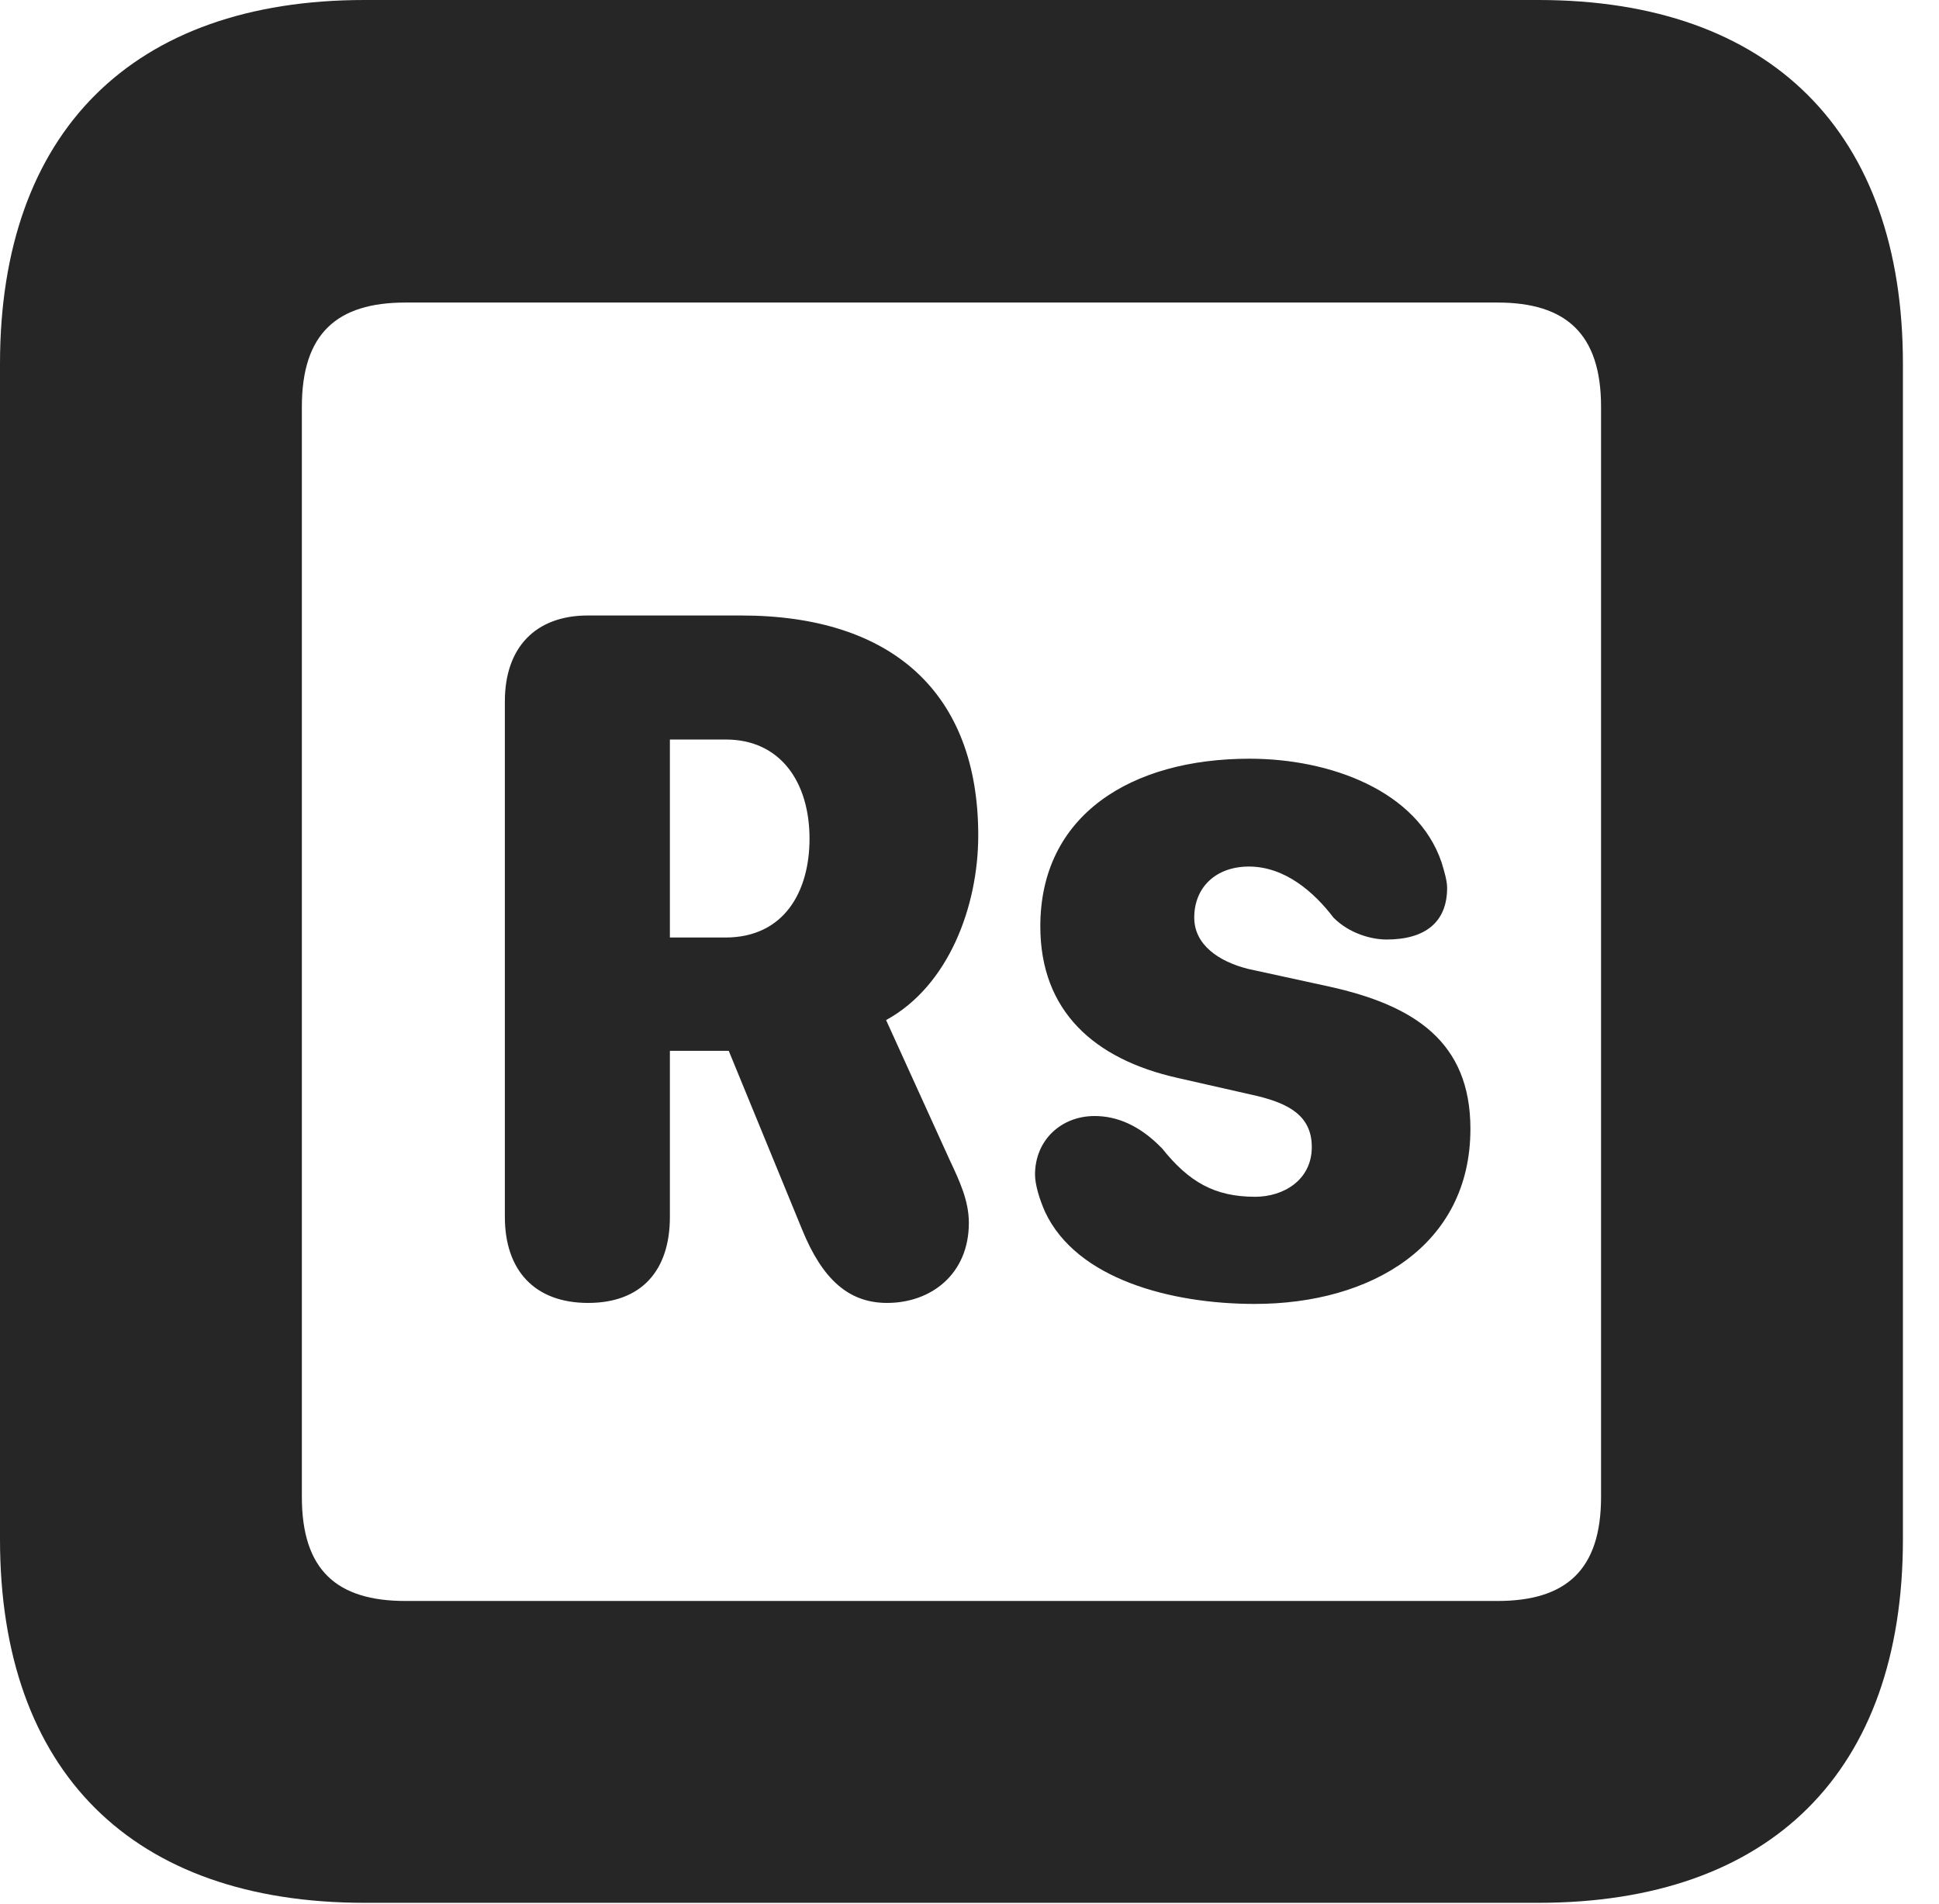 <?xml version="1.0" encoding="UTF-8"?>
<!--Generator: Apple Native CoreSVG 326-->
<!DOCTYPE svg PUBLIC "-//W3C//DTD SVG 1.1//EN" "http://www.w3.org/Graphics/SVG/1.1/DTD/svg11.dtd">
<svg version="1.1" xmlns="http://www.w3.org/2000/svg" xmlns:xlink="http://www.w3.org/1999/xlink"
       viewBox="0 0 19.399 19.053">
       <g>
              <rect height="19.053" opacity="0" width="19.399" x="0" y="0" />
              <path d="M3.648 19.038L15.39 19.038C17.716 19.038 19.038 17.726 19.038 15.401L19.038 3.639C19.038 1.322 17.716 0 15.39 0L3.648 0C1.324 0 0 1.322 0 3.639L0 15.401C0 17.726 1.324 19.038 3.648 19.038ZM4.056 16.018C3.37 16.018 3.02 15.71 3.02 14.977L3.02 4.07C3.02 3.338 3.37 3.027 4.056 3.027L14.982 3.027C15.665 3.027 16.018 3.338 16.018 4.07L16.018 14.977C16.018 15.71 15.665 16.018 14.982 16.018Z"
                     fill="currentColor" fill-opacity="0.85" />
              <path d="M5.884 13.036C6.422 13.036 6.702 12.707 6.702 12.176L6.702 10.514L7.291 10.514L8.027 12.307C8.227 12.795 8.487 13.036 8.875 13.036C9.314 13.036 9.693 12.749 9.693 12.235C9.693 12.016 9.604 11.824 9.499 11.601L8.865 10.206C9.491 9.864 9.787 9.067 9.787 8.358C9.787 6.937 8.931 6.158 7.414 6.158L5.882 6.158C5.356 6.158 5.051 6.48 5.051 7.016L5.051 12.176C5.051 12.707 5.346 13.036 5.884 13.036ZM6.702 9.38L6.702 7.399L7.262 7.399C7.805 7.399 8.099 7.822 8.099 8.392C8.099 8.915 7.849 9.38 7.257 9.38ZM12.554 13.046C13.716 13.046 14.711 12.463 14.711 11.294C14.711 10.421 14.146 10.058 13.299 9.871L12.487 9.694C12.195 9.621 11.948 9.454 11.948 9.181C11.948 8.876 12.166 8.67 12.495 8.67C12.859 8.67 13.151 8.931 13.341 9.181C13.499 9.34 13.72 9.4 13.872 9.4C14.264 9.4 14.478 9.222 14.478 8.883C14.478 8.814 14.451 8.722 14.422 8.627C14.179 7.911 13.308 7.591 12.501 7.591C11.316 7.591 10.408 8.155 10.408 9.268C10.408 10.116 10.947 10.597 11.778 10.784L12.584 10.967C12.886 11.042 13.124 11.159 13.124 11.476C13.124 11.809 12.838 11.974 12.558 11.974C12.152 11.974 11.895 11.826 11.627 11.491C11.405 11.261 11.177 11.166 10.951 11.166C10.615 11.166 10.355 11.409 10.355 11.752C10.355 11.851 10.399 11.998 10.456 12.126C10.772 12.799 11.717 13.046 12.554 13.046Z"
                     fill="currentColor" fill-opacity="0.85" />
       </g>
</svg>